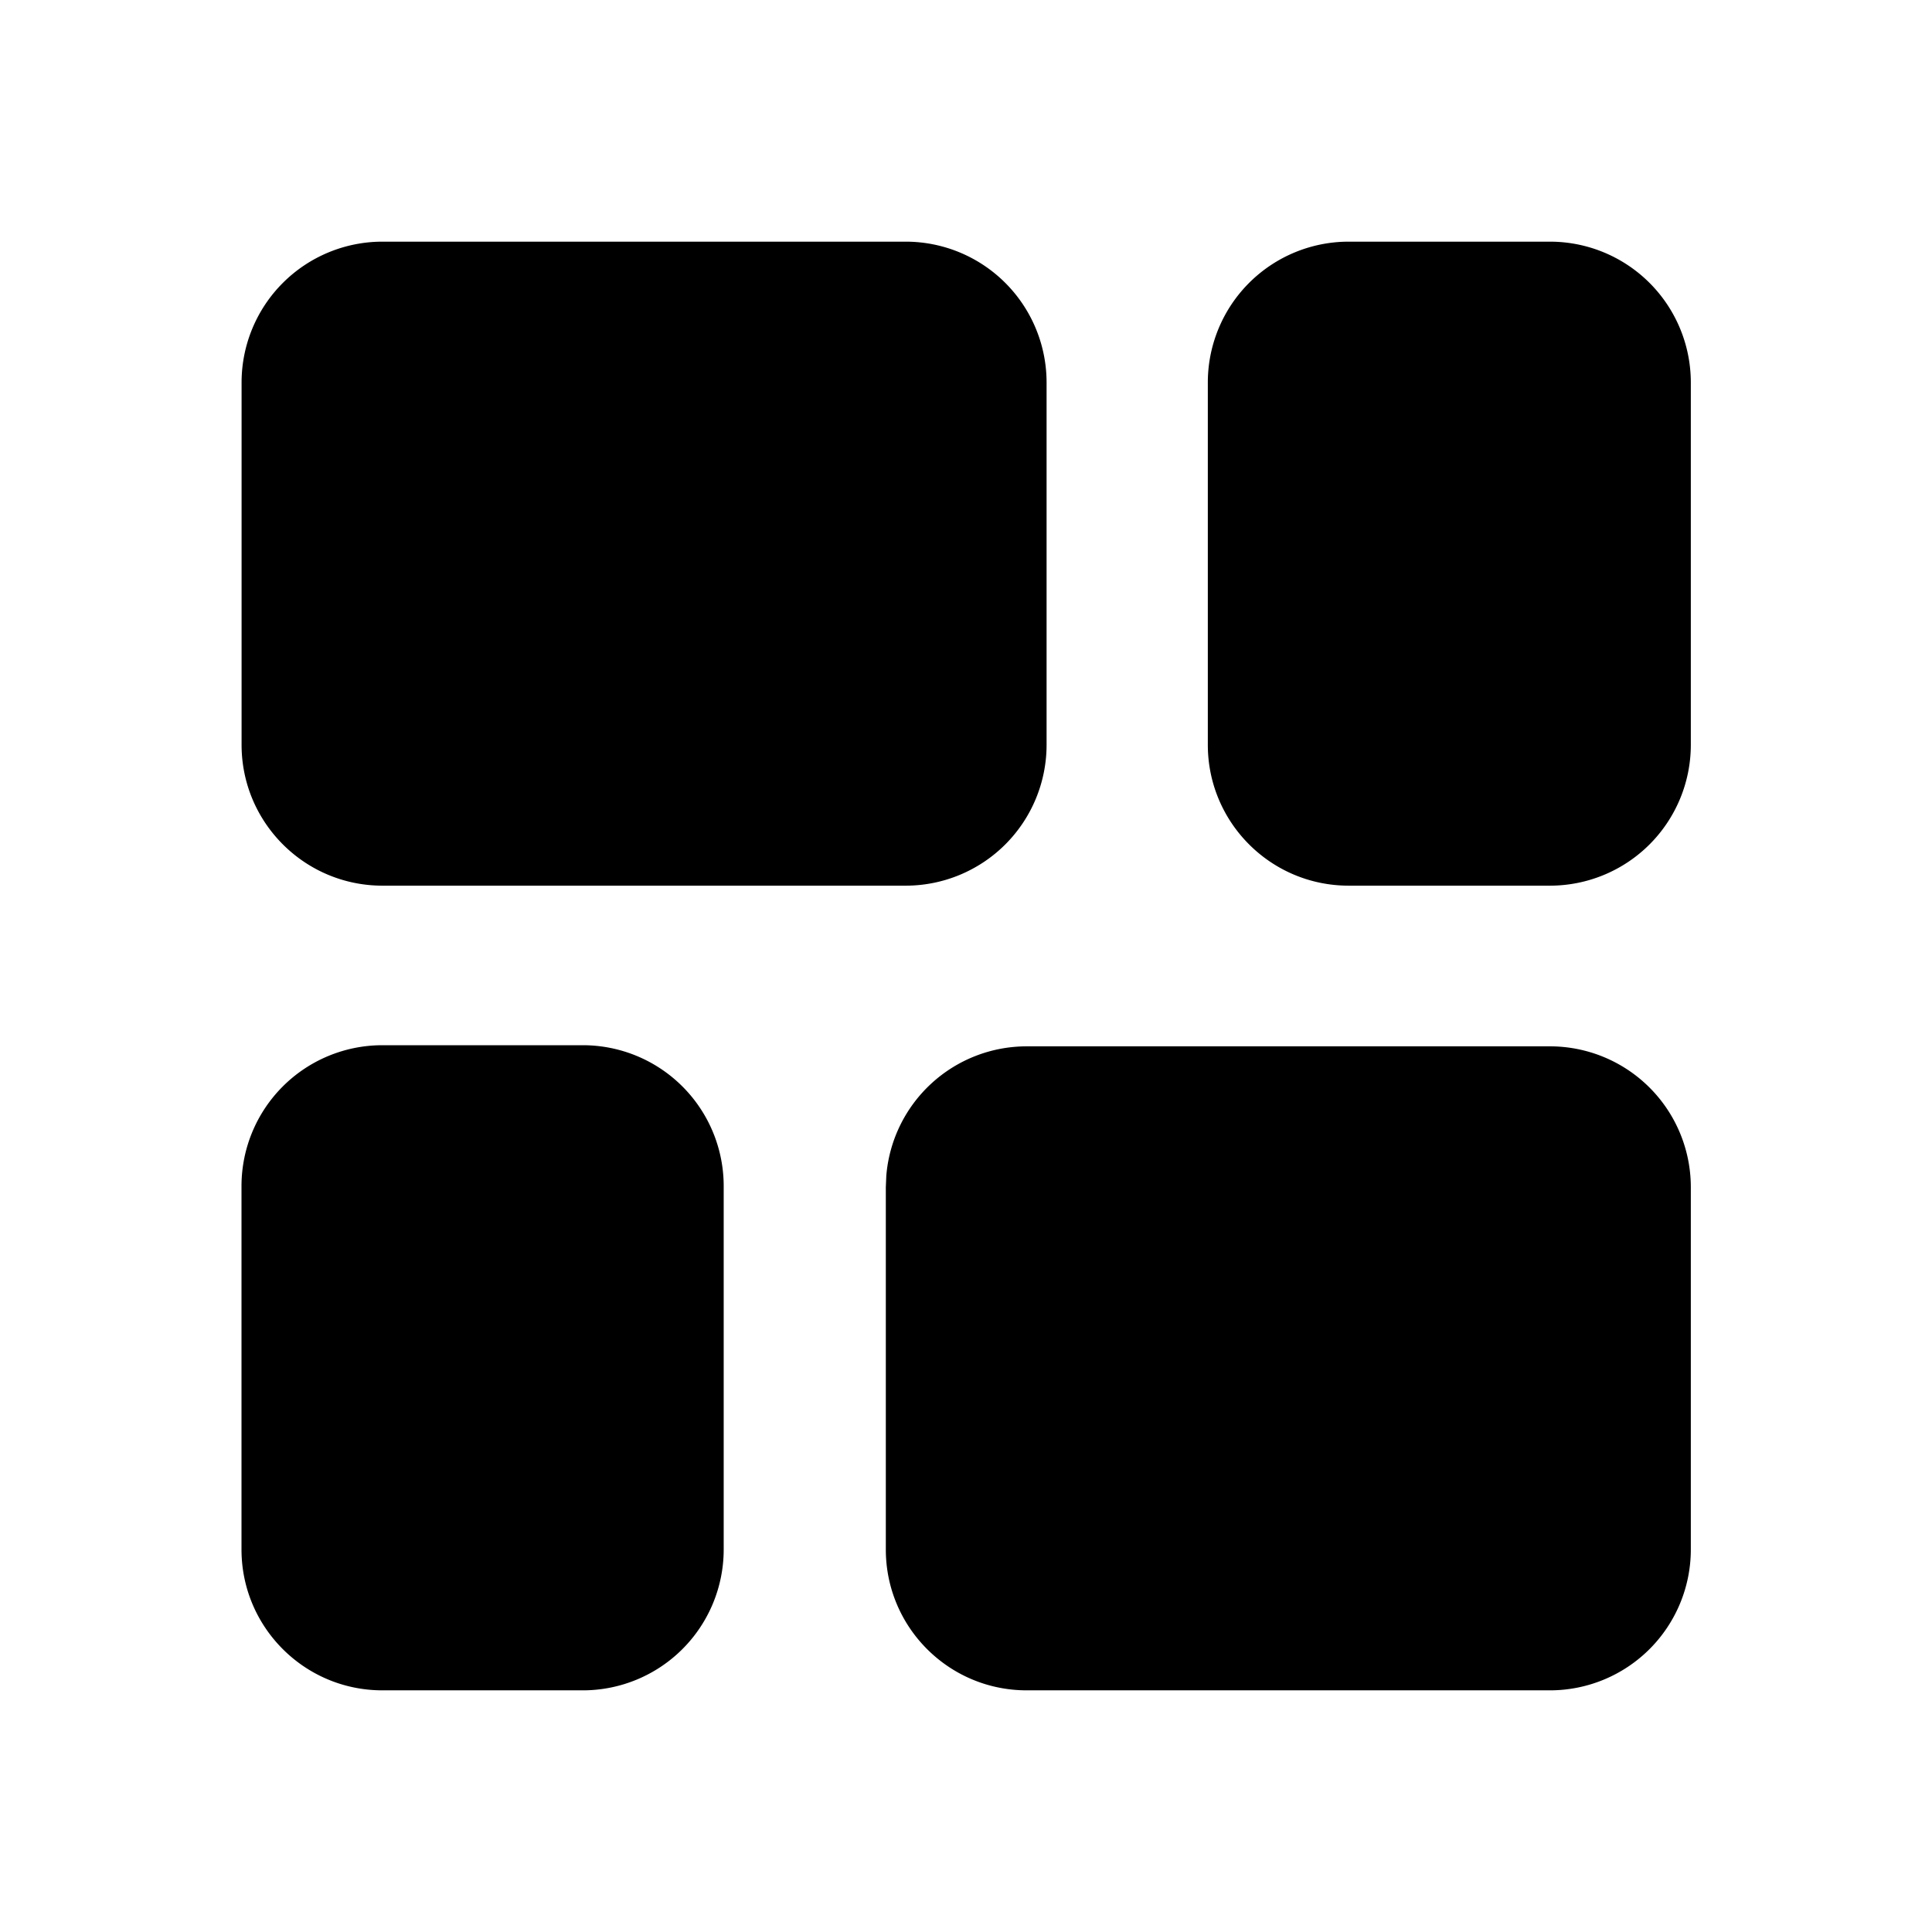<svg xmlns="http://www.w3.org/2000/svg" xmlns:xlink="http://www.w3.org/1999/xlink" width="24" height="24" viewBox="0 0 24 24"><path fill="currentColor" d="M13.001 4.752a1.75 1.75 0 0 0-1.75-1.75h-6.5a1.75 1.75 0 0 0-1.75 1.75v4.5c0 .966.784 1.75 1.75 1.75h6.5a1.75 1.75 0 0 0 1.75-1.75v-4.5ZM8.99 14.734a1.75 1.75 0 0 0-1.75-1.75H4.75A1.75 1.75 0 0 0 3 14.734v4.514c0 .967.784 1.75 1.75 1.75h2.49a1.75 1.75 0 0 0 1.75-1.75v-4.514Zm12.014.014a1.75 1.75 0 0 0-1.75-1.75h-6.5a1.75 1.75 0 0 0-1.744 1.607l-.006.143v4.5c0 .967.783 1.75 1.75 1.75h6.5a1.75 1.75 0 0 0 1.75-1.75v-4.5Zm0-9.996a1.75 1.75 0 0 0-1.75-1.75h-2.5a1.75 1.75 0 0 0-1.75 1.75v4.5c0 .966.783 1.75 1.75 1.75h2.5a1.75 1.75 0 0 0 1.75-1.75v-4.5Z"/></svg>